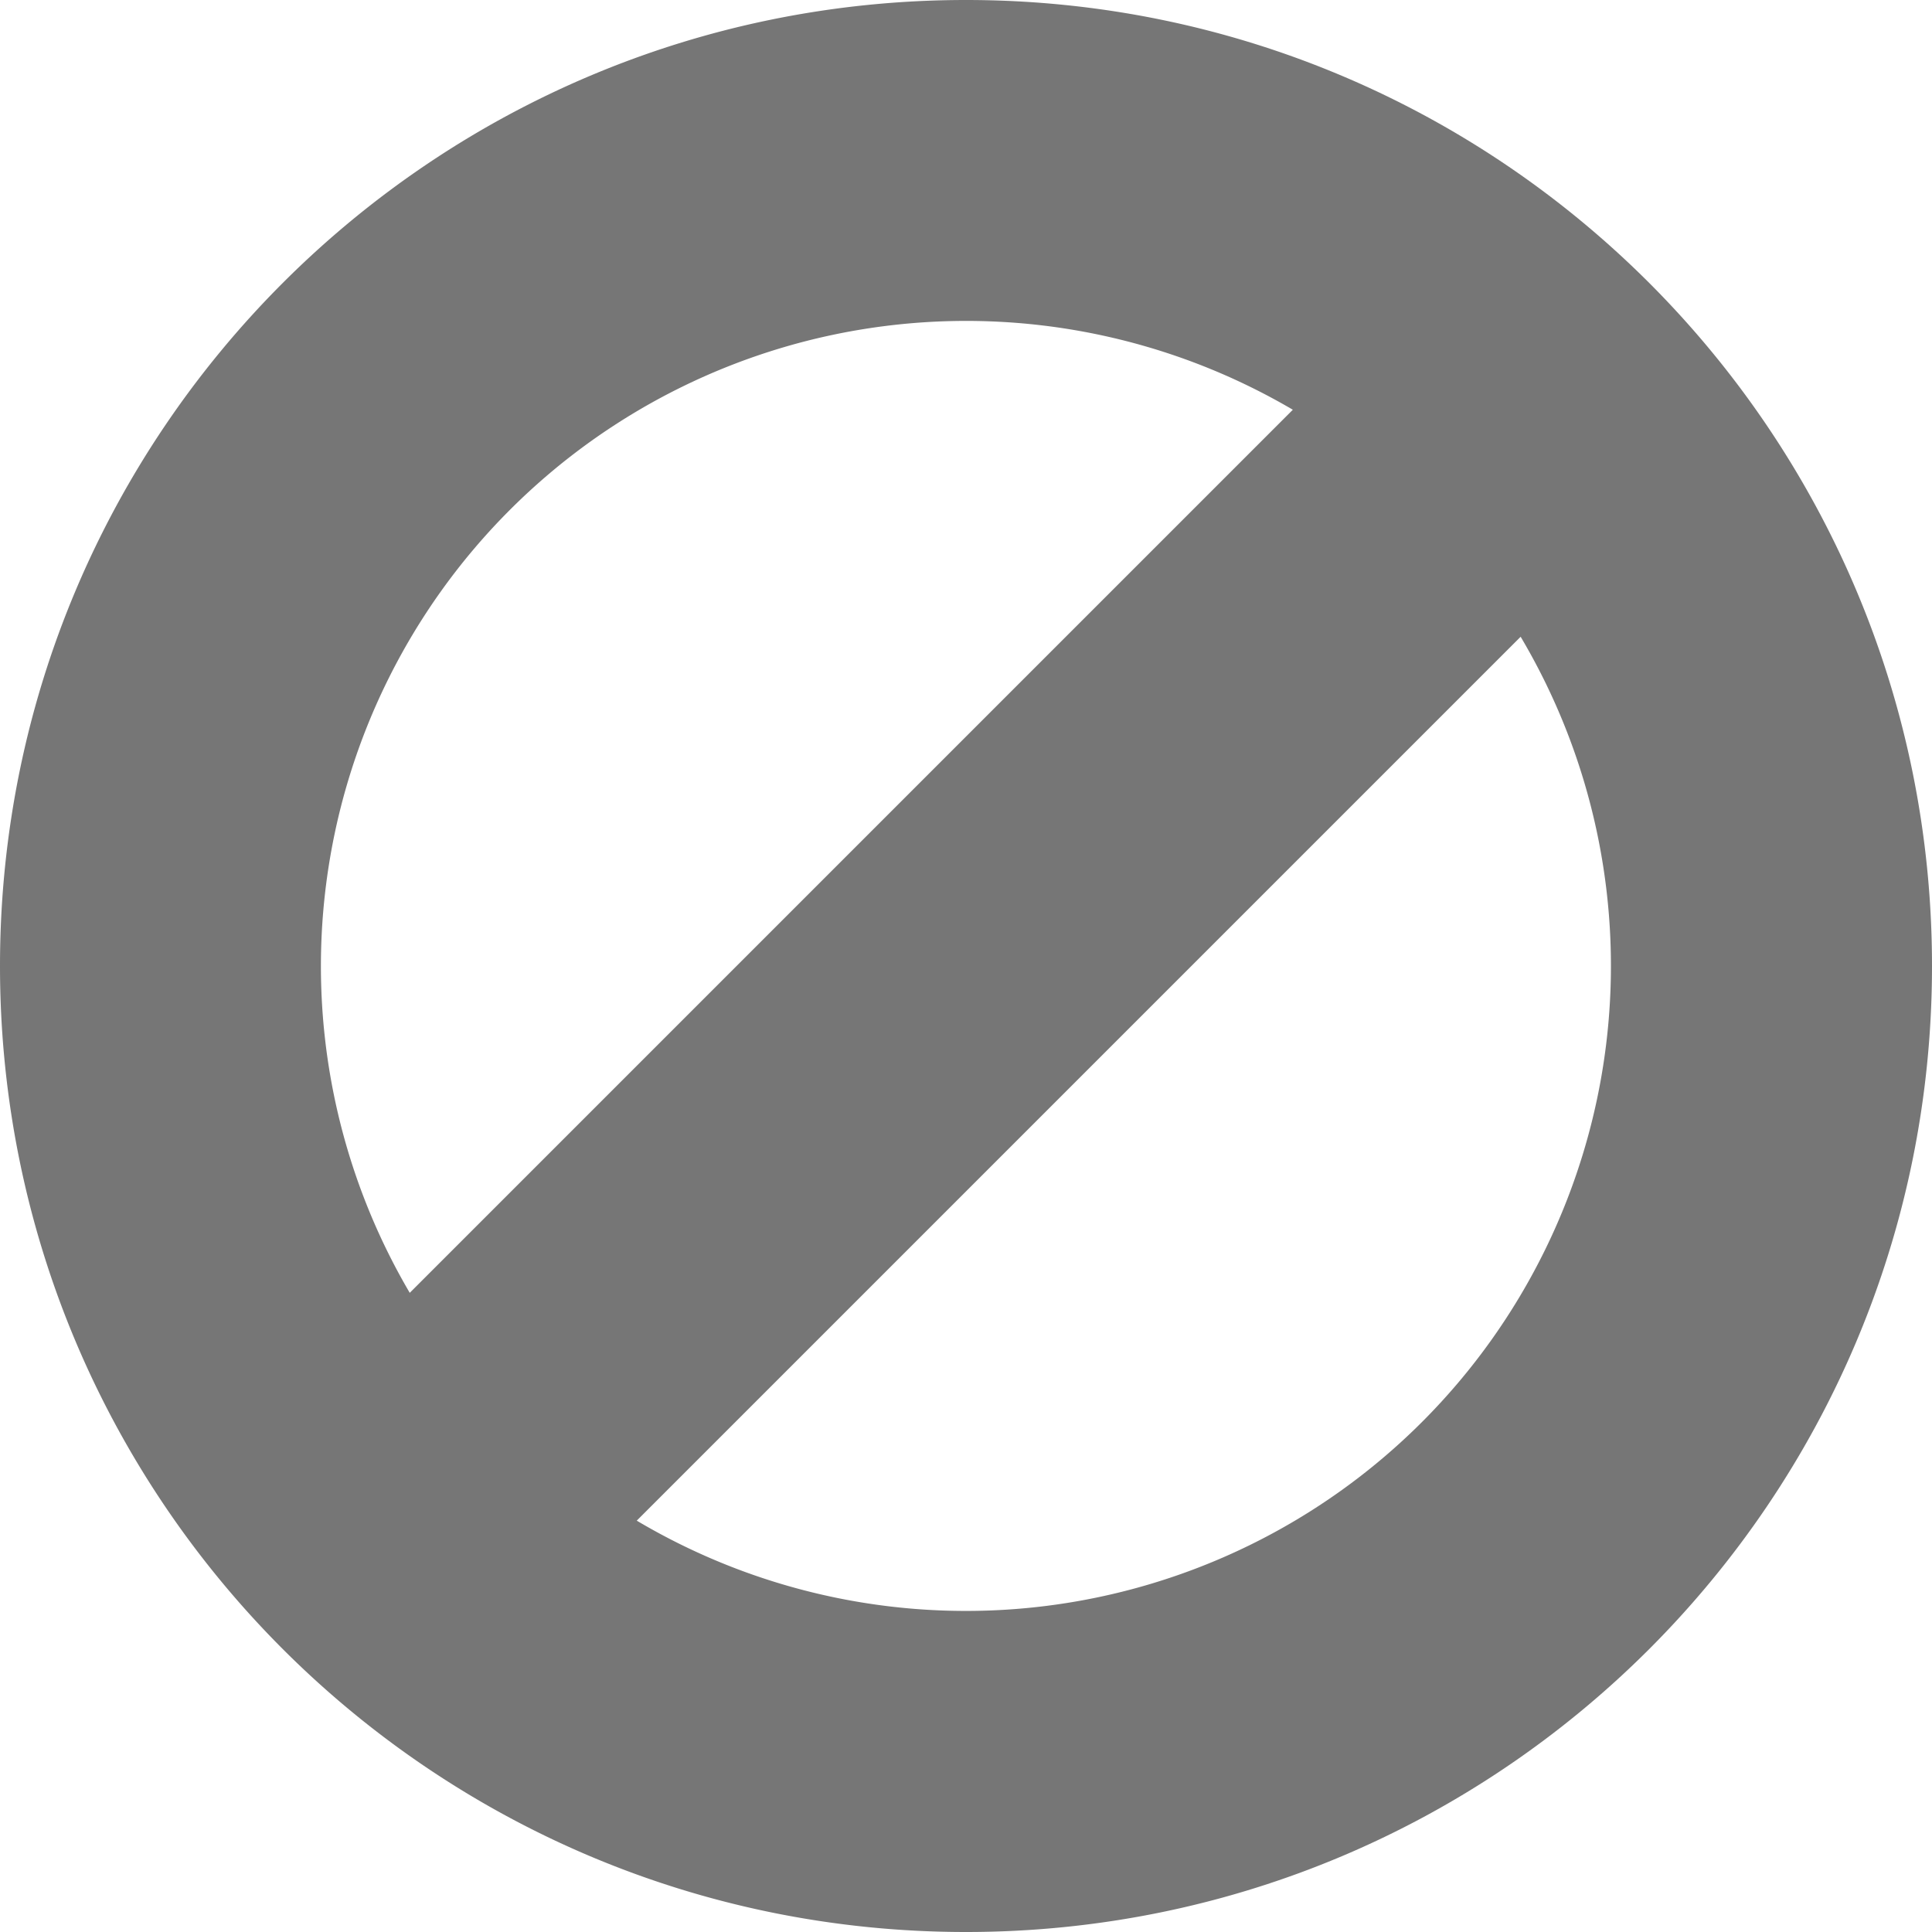 <svg width="24" height="24" xmlns="http://www.w3.org/2000/svg"><path fill="#767676" d="M7.91 18.89A8.013 8.013 0 0 0 18.89 7.91L7.91 18.89zm-2.82-2.83L16.06 5.09A8.015 8.015 0 0 0 5.09 16.06zM12 24C5.37 24 0 18.63 0 12S5.37 0 12 0s12 5.37 12 12-5.37 12-12 12z"/></svg>
